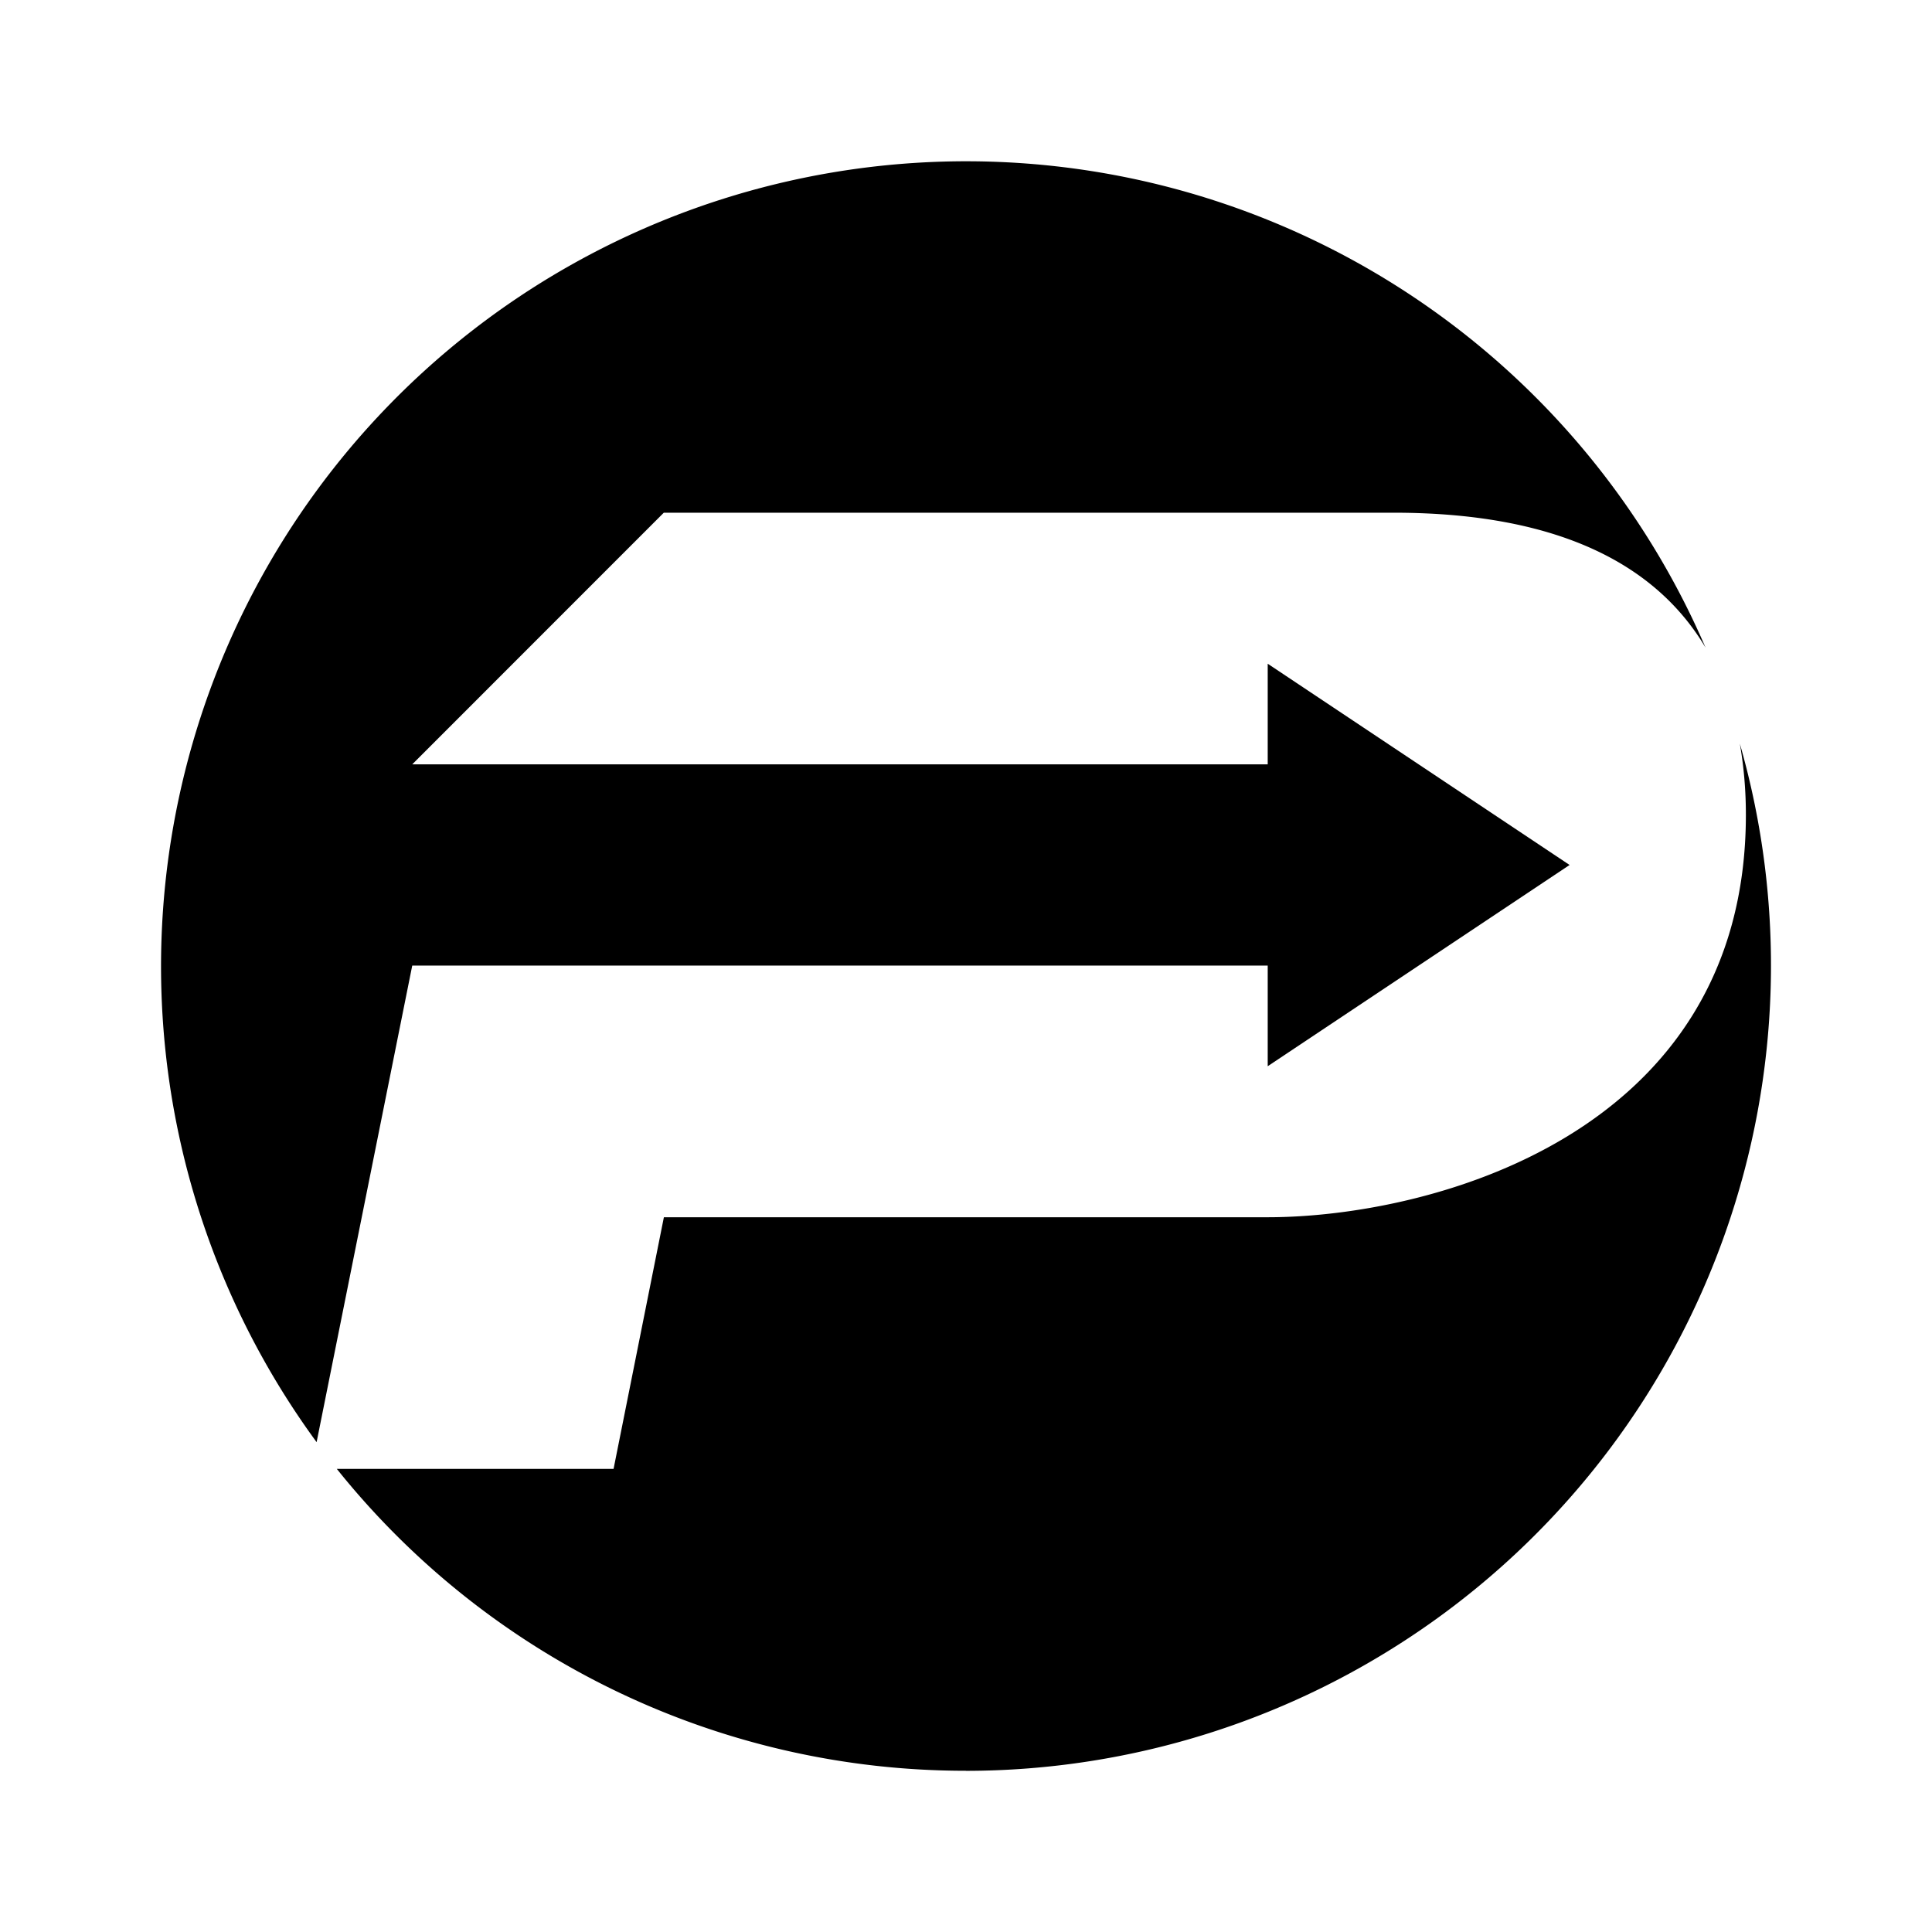 <svg xmlns="http://www.w3.org/2000/svg" xmlns:xlink="http://www.w3.org/1999/xlink" width="24" height="24" viewBox="0 0 24 24"><path fill="currentColor" d="M11.998 21.998a10.005 10.005 0 0 0 9.615-12.76q.075.432.075.882c0 4-3.957 5.001-5.939 5.001H8.247l-.625 3.126H4.184a10 10 0 0 0 7.814 3.75"/><path fill="currentColor" d="M3.933 17.915a10.002 10.002 0 1 1 17.254-9.87c-.576-.97-1.732-1.676-3.876-1.676H8.246L5.121 9.495h10.627v-1.25l3.75 2.5l-3.75 2.5v-1.25H5.121z"/></svg>